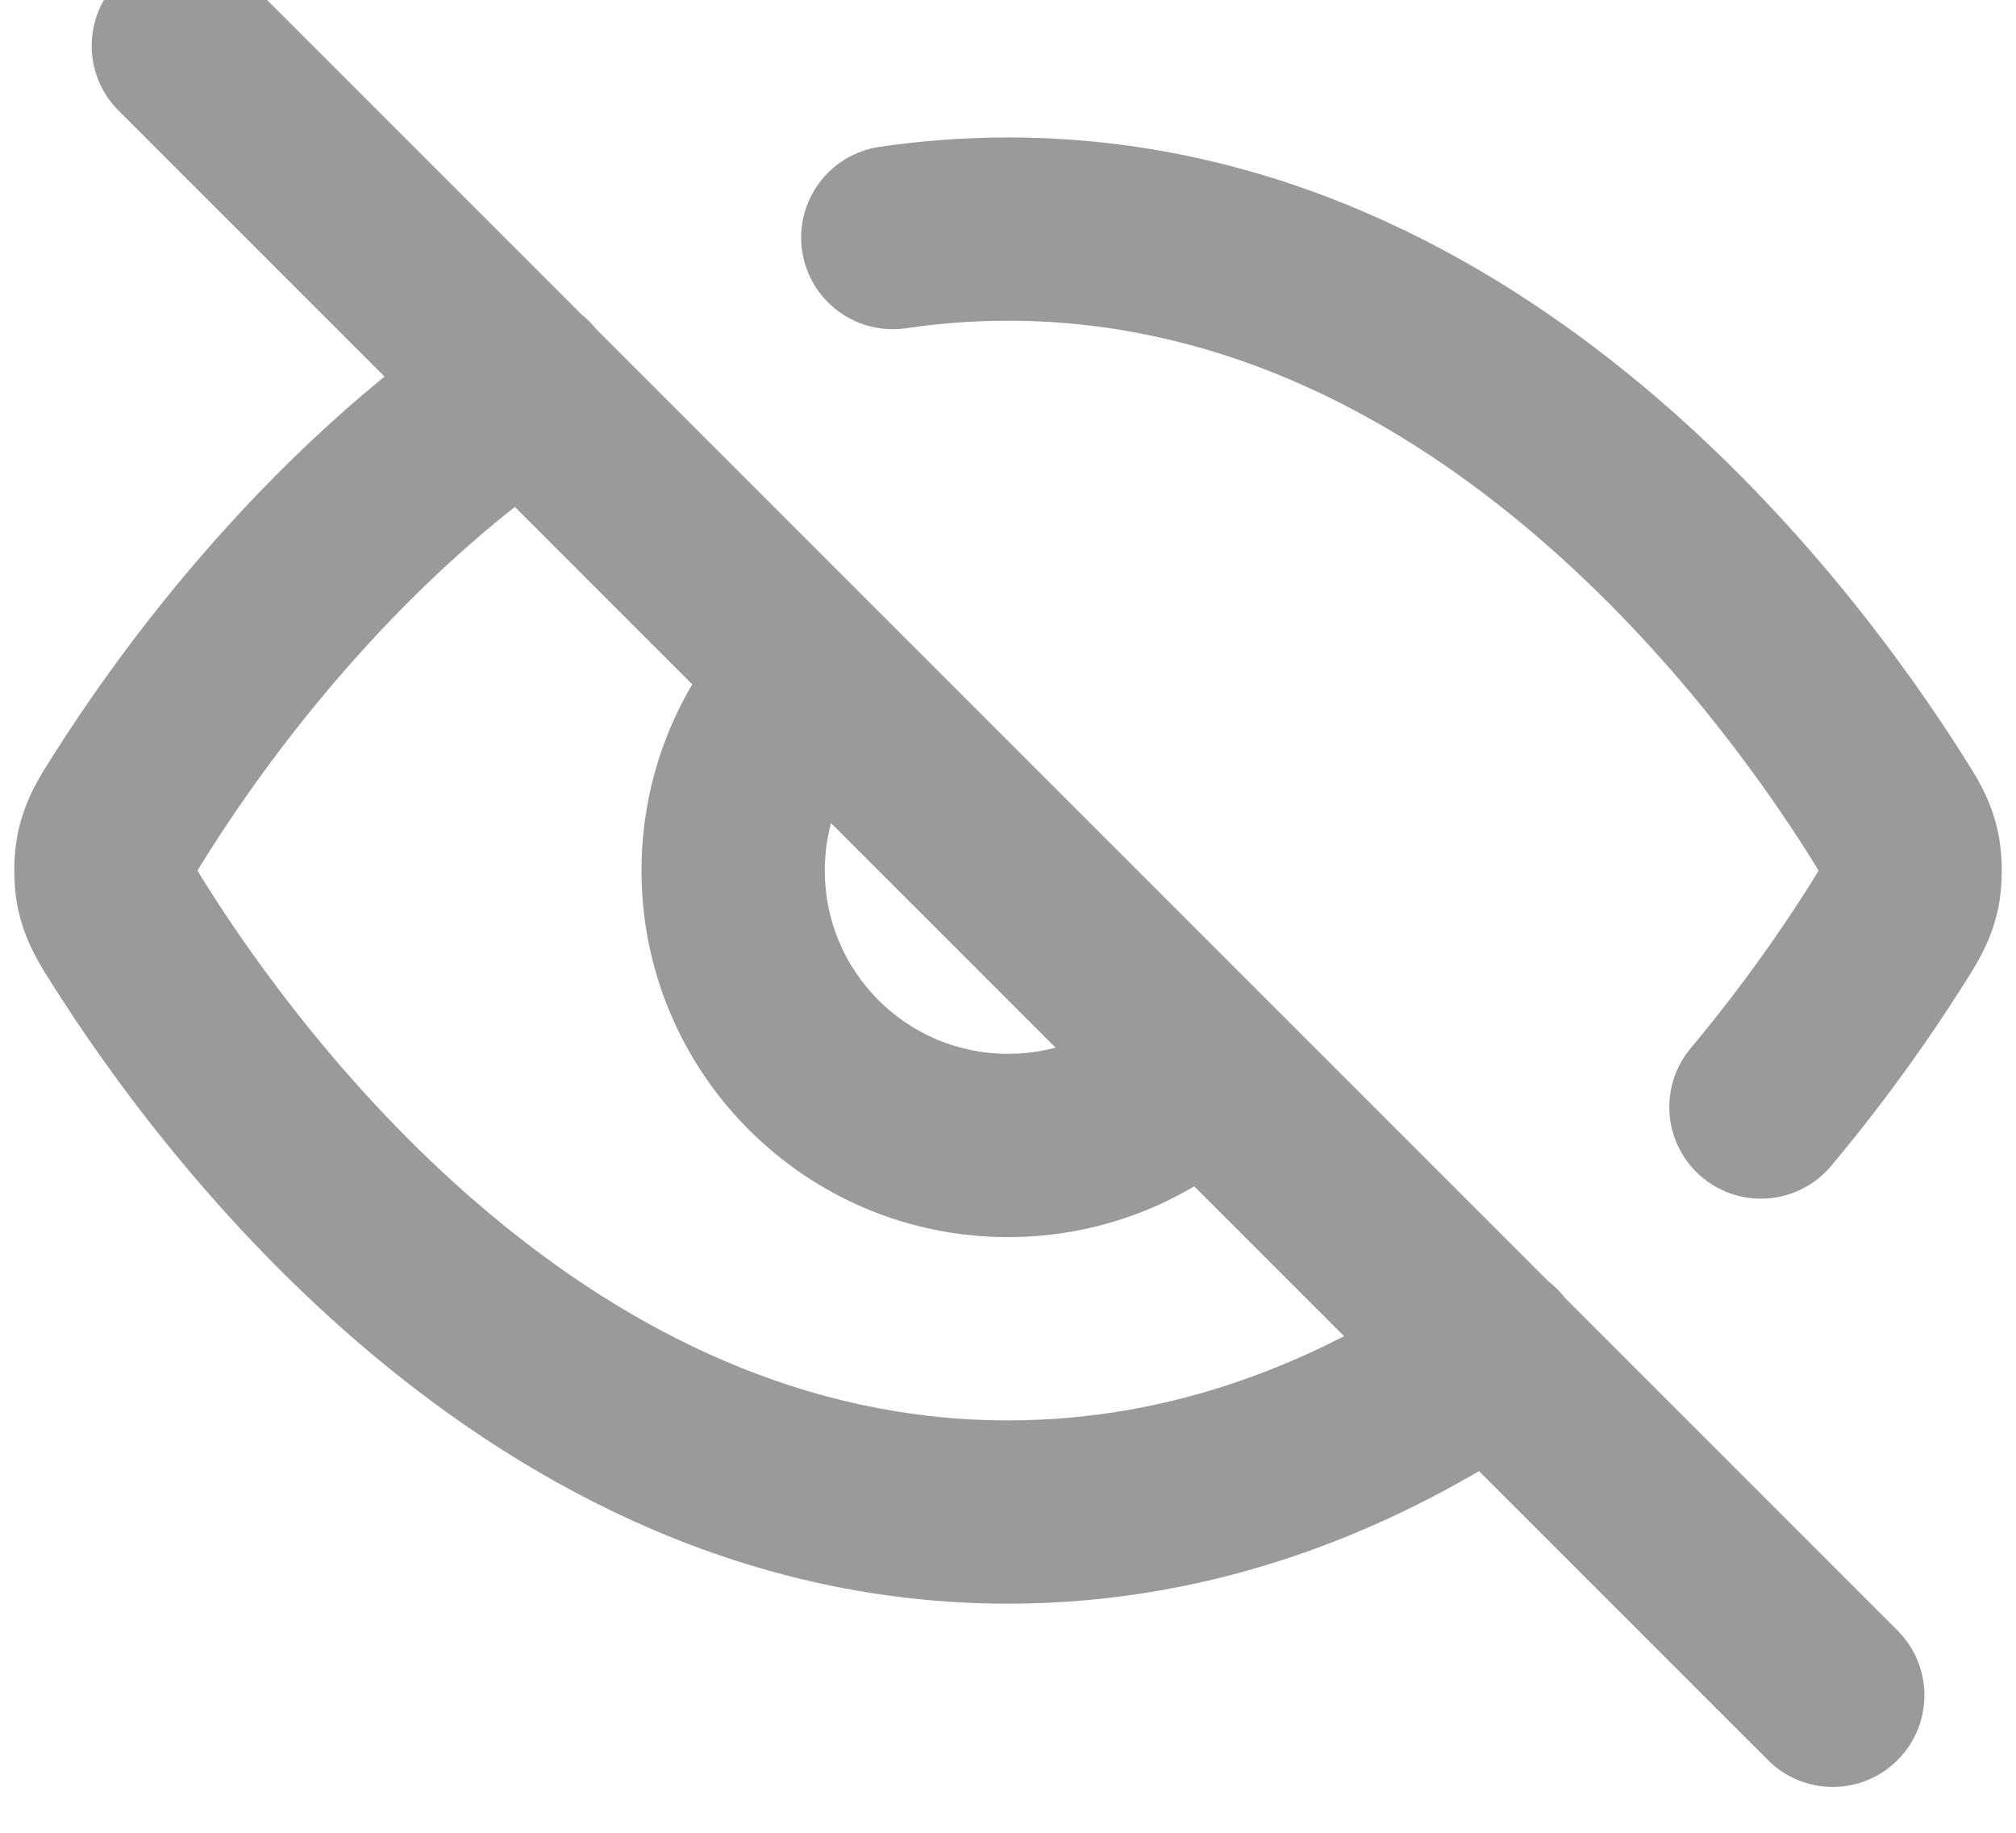 <svg width="44" height="40" viewBox="0 0 44 40" fill="none" xmlns="http://www.w3.org/2000/svg" xmlns:xlink="http://www.w3.org/1999/xlink">
<path d="M41.161,17.574L42.852,16.506L42.852,16.506L41.161,17.574ZM19.193,3.206C18.101,3.368 17.346,4.384 17.507,5.477C17.669,6.57 18.686,7.325 19.778,7.163L19.193,3.206ZM41.158,20.431L42.849,21.499L42.849,21.499L41.158,20.431ZM36.9,22.877C36.191,23.724 36.302,24.985 37.149,25.694C37.996,26.403 39.257,26.292 39.967,25.445L36.9,22.877ZM41.646,18.553L39.697,19L39.697,19L41.646,18.553ZM41.646,19.447L43.596,19.894L43.596,19.894L41.646,19.447ZM2.84,20.426L4.531,19.358L4.531,19.358L2.84,20.426ZM2.842,17.571L1.151,16.502L1.151,16.502L2.842,17.571ZM12.571,10.085C13.486,9.465 13.724,8.221 13.104,7.307C12.484,6.393 11.24,6.155 10.326,6.775L12.571,10.085ZM33.703,31.207C34.616,30.586 34.853,29.342 34.231,28.428C33.61,27.515 32.366,27.278 31.453,27.899L33.703,31.207ZM2.355,19.447L4.305,19L4.305,19L2.355,19.447ZM2.355,18.553L0.406,18.106L0.406,18.106L2.355,18.553ZM5.415,-0.414C4.634,-1.195 3.368,-1.195 2.587,-0.414C1.806,0.367 1.806,1.633 2.587,2.414L5.415,-0.414ZM38.587,38.414C39.368,39.195 40.634,39.195 41.415,38.414C42.196,37.633 42.196,36.367 41.415,35.586L38.587,38.414ZM19.172,16.172C19.953,15.391 19.953,14.124 19.172,13.343C18.391,12.562 17.125,12.562 16.344,13.343L19.172,16.172ZM27.658,24.657C28.439,23.876 28.439,22.609 27.658,21.828C26.877,21.047 25.61,21.047 24.829,21.828L27.658,24.657ZM22.001,7C26.487,7 30.277,8.975 33.284,11.486C36.297,14 38.405,16.955 39.47,18.642L42.852,16.506C41.667,14.629 39.3,11.296 35.847,8.415C32.39,5.529 27.724,3 22.001,3L22.001,7ZM19.778,7.163C20.496,7.057 21.237,7 22.001,7L22.001,3C21.037,3 20.101,3.072 19.193,3.206L19.778,7.163ZM39.468,19.363C38.905,20.254 38.042,21.512 36.9,22.877L39.967,25.445C41.247,23.916 42.213,22.507 42.849,21.499L39.468,19.363ZM39.47,18.642C39.541,18.754 39.591,18.832 39.632,18.9C39.672,18.966 39.692,19.002 39.703,19.023C39.712,19.04 39.71,19.038 39.705,19.025C39.703,19.019 39.701,19.013 39.699,19.007C39.697,19.002 39.697,18.999 39.697,19L43.596,18.107C43.431,17.386 43.093,16.886 42.852,16.506L39.47,18.642ZM42.849,21.499C43.09,21.118 43.43,20.616 43.596,19.894L39.697,19C39.697,19.001 39.697,18.998 39.699,18.992C39.701,18.987 39.703,18.98 39.705,18.974C39.71,18.961 39.712,18.96 39.702,18.978C39.692,18.999 39.671,19.035 39.631,19.102C39.589,19.171 39.539,19.25 39.468,19.363L42.849,21.499ZM39.697,19C39.691,18.977 39.689,18.961 39.688,18.955C39.687,18.948 39.687,18.947 39.687,18.951C39.688,18.954 39.688,18.961 39.689,18.97C39.689,18.979 39.689,18.989 39.689,19C39.689,19.011 39.689,19.021 39.689,19.03C39.688,19.039 39.688,19.046 39.687,19.049C39.687,19.053 39.687,19.052 39.688,19.045C39.689,19.039 39.691,19.024 39.697,19L43.596,19.894C43.72,19.35 43.72,18.651 43.596,18.107L39.697,19ZM22.001,31C17.514,31 13.725,29.025 10.717,26.514C7.705,24 5.597,21.045 4.531,19.358L1.149,21.494C2.335,23.371 4.702,26.704 8.154,29.585C11.612,32.471 16.277,35 22.001,35L22.001,31ZM4.533,18.639C5.816,16.607 8.576,12.795 12.571,10.085L10.326,6.775C5.673,9.931 2.561,14.27 1.151,16.502L4.533,18.639ZM31.453,27.899C28.783,29.716 25.622,31 22.001,31L22.001,35C26.614,35 30.545,33.355 33.703,31.207L31.453,27.899ZM4.531,19.358C4.461,19.246 4.411,19.168 4.37,19.1C4.33,19.034 4.31,18.998 4.299,18.977C4.29,18.96 4.292,18.962 4.297,18.975C4.299,18.981 4.301,18.987 4.303,18.993C4.305,18.998 4.305,19.001 4.305,19L0.406,19.893C0.571,20.614 0.909,21.114 1.149,21.494L4.531,19.358ZM1.151,16.502C0.911,16.883 0.571,17.385 0.406,18.106L4.305,19C4.305,18.999 4.304,19.002 4.303,19.007C4.301,19.013 4.299,19.019 4.297,19.025C4.292,19.038 4.29,19.04 4.299,19.022C4.31,19.002 4.33,18.965 4.371,18.898C4.412,18.83 4.462,18.751 4.533,18.639L1.151,16.502ZM4.305,19C4.31,19.024 4.313,19.039 4.314,19.045C4.315,19.052 4.315,19.053 4.314,19.049C4.314,19.046 4.314,19.039 4.313,19.03C4.313,19.021 4.313,19.011 4.313,19C4.313,18.989 4.313,18.979 4.313,18.97C4.314,18.961 4.314,18.954 4.314,18.951C4.315,18.947 4.315,18.948 4.314,18.955C4.313,18.961 4.31,18.976 4.305,19L0.406,18.106C0.281,18.65 0.281,19.35 0.406,19.893L4.305,19ZM2.587,2.414L38.587,38.414L41.415,35.586L5.415,-0.414L2.587,2.414ZM22.001,23C19.792,23 18.001,21.209 18.001,19L14.001,19C14.001,23.418 17.583,27 22.001,27L22.001,23ZM18.001,19C18.001,17.895 18.446,16.898 19.172,16.172L16.344,13.343C14.898,14.789 14.001,16.791 14.001,19L18.001,19ZM24.829,21.828C24.103,22.554 23.106,23 22.001,23L22.001,27C24.21,27 26.212,26.102 27.658,24.657L24.829,21.828Z" fill="#9A9A9A"/>
</svg>
